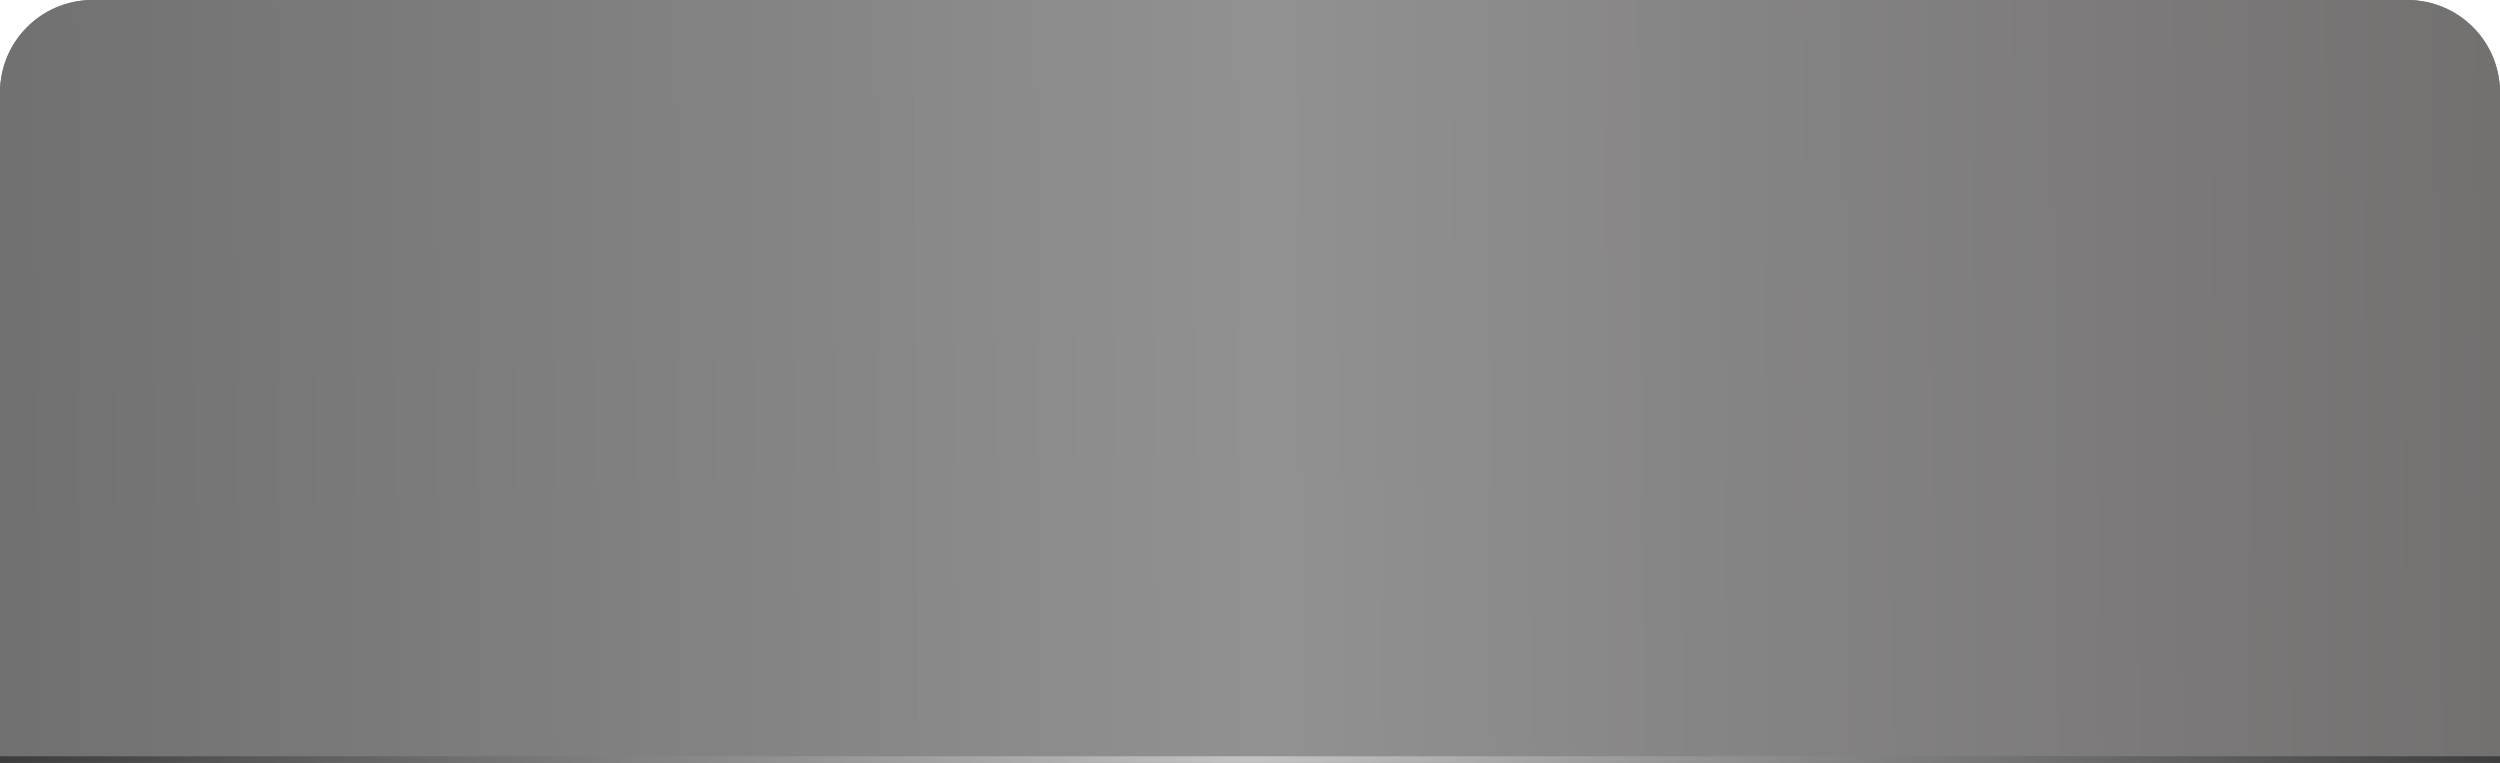 <?xml version="1.0" encoding="UTF-8" standalone="no"?>
<!-- Created with Inkscape (http://www.inkscape.org/) -->
<svg
   xmlns:dc="http://purl.org/dc/elements/1.1/"
   xmlns:cc="http://creativecommons.org/ns#"
   xmlns:rdf="http://www.w3.org/1999/02/22-rdf-syntax-ns#"
   xmlns:svg="http://www.w3.org/2000/svg"
   xmlns="http://www.w3.org/2000/svg"
   xmlns:xlink="http://www.w3.org/1999/xlink"
   xmlns:sodipodi="http://sodipodi.sourceforge.net/DTD/sodipodi-0.dtd"
   xmlns:inkscape="http://www.inkscape.org/namespaces/inkscape"
   width="2000"
   height="610.369"
   id="svg2383"
   sodipodi:version="0.32"
   inkscape:version="0.46"
   sodipodi:docname="normal.svg"
   inkscape:output_extension="org.inkscape.output.svg.inkscape"
   version="1.0">
  <defs
     id="defs2385">
    <linearGradient
       id="linearGradient3233">
      <stop
         style="stop-color:#3c3c3c;stop-opacity:1;"
         offset="0"
         id="stop3235" />
      <stop
         id="stop3241"
         offset="0.5"
         style="stop-color:#c5c5c5;stop-opacity:0.961" />
      <stop
         style="stop-color:#3c3c3c;stop-opacity:0.961;"
         offset="1"
         id="stop3237" />
    </linearGradient>
    <linearGradient
       id="linearGradient3182">
      <stop
         id="stop3184"
         offset="0"
         style="stop-color:#646464;stop-opacity:0.961;" />
      <stop
         style="stop-color:#919191;stop-opacity:0.961;"
         offset="0.485"
         id="stop3186" />
      <stop
         id="stop3192"
         offset="0.935"
         style="stop-color:#696565;stop-opacity:0.961;" />
      <stop
         id="stop3188"
         offset="1"
         style="stop-color:#676767;stop-opacity:0.961;" />
    </linearGradient>
    <linearGradient
       id="linearGradient3170">
      <stop
         style="stop-color:#646464;stop-opacity:0.961;"
         offset="0"
         id="stop3172" />
      <stop
         id="stop3190"
         offset="0.32"
         style="stop-color:#707070;stop-opacity:0.718;" />
      <stop
         id="stop3178"
         offset="0.498"
         style="stop-color:#7c7c7c;stop-opacity:0.478;" />
      <stop
         style="stop-color:#1a1a1a;stop-opacity:0;"
         offset="1"
         id="stop3174" />
    </linearGradient>
    <inkscape:perspective
       sodipodi:type="inkscape:persp3d"
       inkscape:vp_x="0 : 526.18109 : 1"
       inkscape:vp_y="0 : 1000 : 0"
       inkscape:vp_z="744.09448 : 526.18109 : 1"
       inkscape:persp3d-origin="372.04724 : 350.78739 : 1"
       id="perspective2391" />
    <linearGradient
       inkscape:collect="always"
       xlink:href="#linearGradient3182"
       id="linearGradient3225"
       gradientUnits="userSpaceOnUse"
       gradientTransform="matrix(1,0,0,0.994,-1131.11,139.627)"
       x1="-1591.429"
       y1="178.076"
       x2="1262.857"
       y2="155.219" />
    <linearGradient
       inkscape:collect="always"
       xlink:href="#linearGradient3182"
       id="linearGradient3229"
       gradientUnits="userSpaceOnUse"
       gradientTransform="matrix(1,0,0,0.994,-1131.11,139.627)"
       x1="-1591.429"
       y1="178.076"
       x2="1262.857"
       y2="155.219" />
    <linearGradient
       inkscape:collect="always"
       xlink:href="#linearGradient3233"
       id="linearGradient3239"
       x1="-2353.97"
       y1="600.427"
       x2="-353.97"
       y2="600.427"
       gradientUnits="userSpaceOnUse"
       gradientTransform="matrix(1,0,0,0.47,0,321.455)" />
  </defs>
  <sodipodi:namedview
     id="base"
     pagecolor="#ffffff"
     bordercolor="#ffffff"
     borderopacity="0.0"
     inkscape:pageopacity="0.0"
     inkscape:pageshadow="0"
     inkscape:zoom="0.49497475"
     inkscape:cx="-300.66869"
     inkscape:cy="447.00003"
     inkscape:document-units="px"
     inkscape:current-layer="layer1"
     showgrid="false"
     inkscape:window-width="1440"
     inkscape:window-height="842"
     inkscape:window-x="-5"
     inkscape:window-y="-3" />
  <g
     inkscape:label="Layer 1"
     inkscape:groupmode="layer"
     id="layer1"
     transform="translate(2353.97,4.228)">
    <path
       style="fill:url(#linearGradient3225);fill-opacity:1;stroke:none;stroke-width:12.776;stroke-miterlimit:4;stroke-dasharray:none;stroke-opacity:0.961"
       d="M -2279.777,-4.228 C -2320.881,-4.228 -2353.97,28.86 -2353.97,69.965 L -2353.97,606.141 L -353.97,606.141 L -353.97,69.965 C -353.97,28.86 -387.058,-4.228 -428.163,-4.228 L -2279.777,-4.228 z"
       id="rect2393" />
    <path
       style="fill:url(#linearGradient3229);fill-opacity:1;stroke:none;stroke-width:12.776;stroke-miterlimit:4;stroke-dasharray:none;stroke-opacity:0.961"
       d="M -2279.777,-4.228 C -2320.881,-4.228 -2353.97,28.86 -2353.97,69.965 L -2353.97,606.141 L -353.97,606.141 L -353.97,69.965 C -353.97,28.86 -387.058,-4.228 -428.163,-4.228 L -2279.777,-4.228 z"
       id="path3227" />
    <rect
       style="opacity:1;fill:url(#linearGradient3239);fill-opacity:1;stroke:none;stroke-width:12.9;stroke-miterlimit:4;stroke-dasharray:none;stroke-opacity:1"
       id="rect3231"
       width="2000"
       height="5.368"
       x="-2353.97"
       y="600.774" />
  </g>
</svg>
